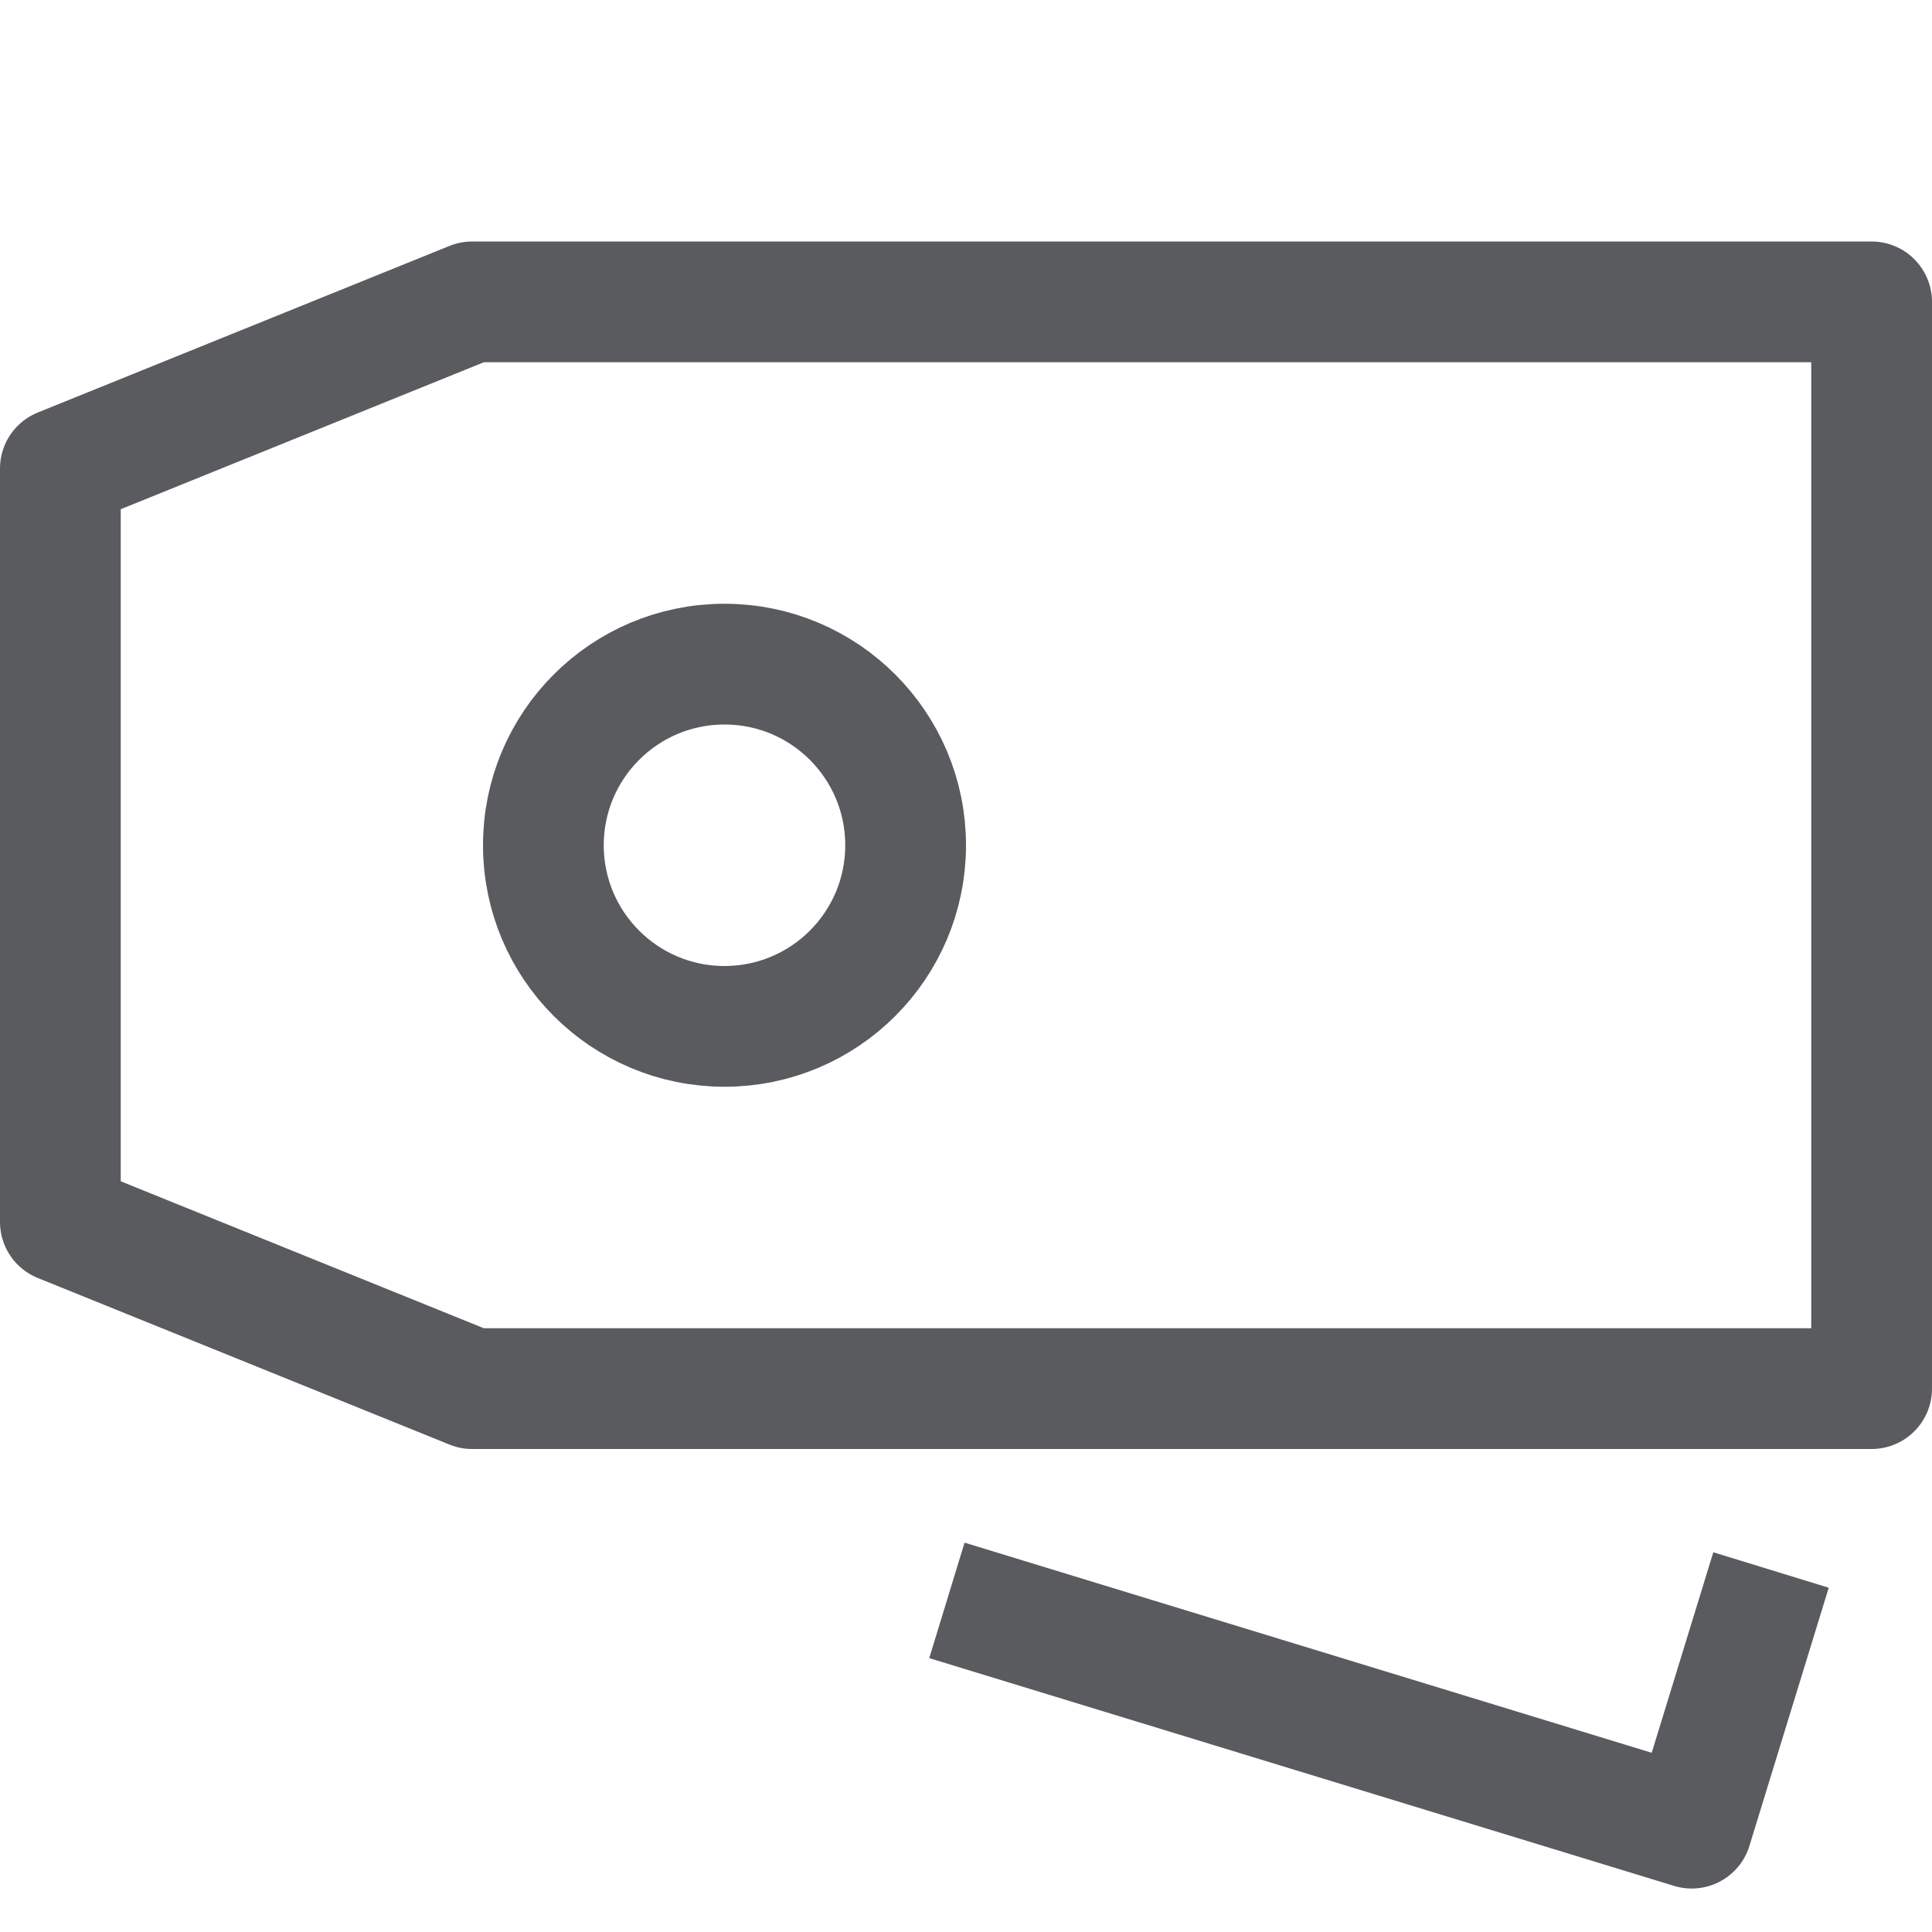 <svg id="Layer_1" data-name="Layer 1" xmlns="http://www.w3.org/2000/svg" viewBox="0 0 16 16"><defs><style>.cls-1{fill:none;stroke:#5a5b5e;stroke-linecap:square;stroke-linejoin:round;}</style></defs><title>unicons-interface-16px-tags</title><polygon class="cls-1" points="15.5 11.5 3.91 11.5 0.5 10.12 0.5 3.88 3.91 2.5 15.5 2.5 15.5 11.5"/><circle class="cls-1" cx="6" cy="7" r="1.5"/><polyline class="cls-1" points="14.52 13.48 14.01 15.14 8.32 13.4"/></svg>